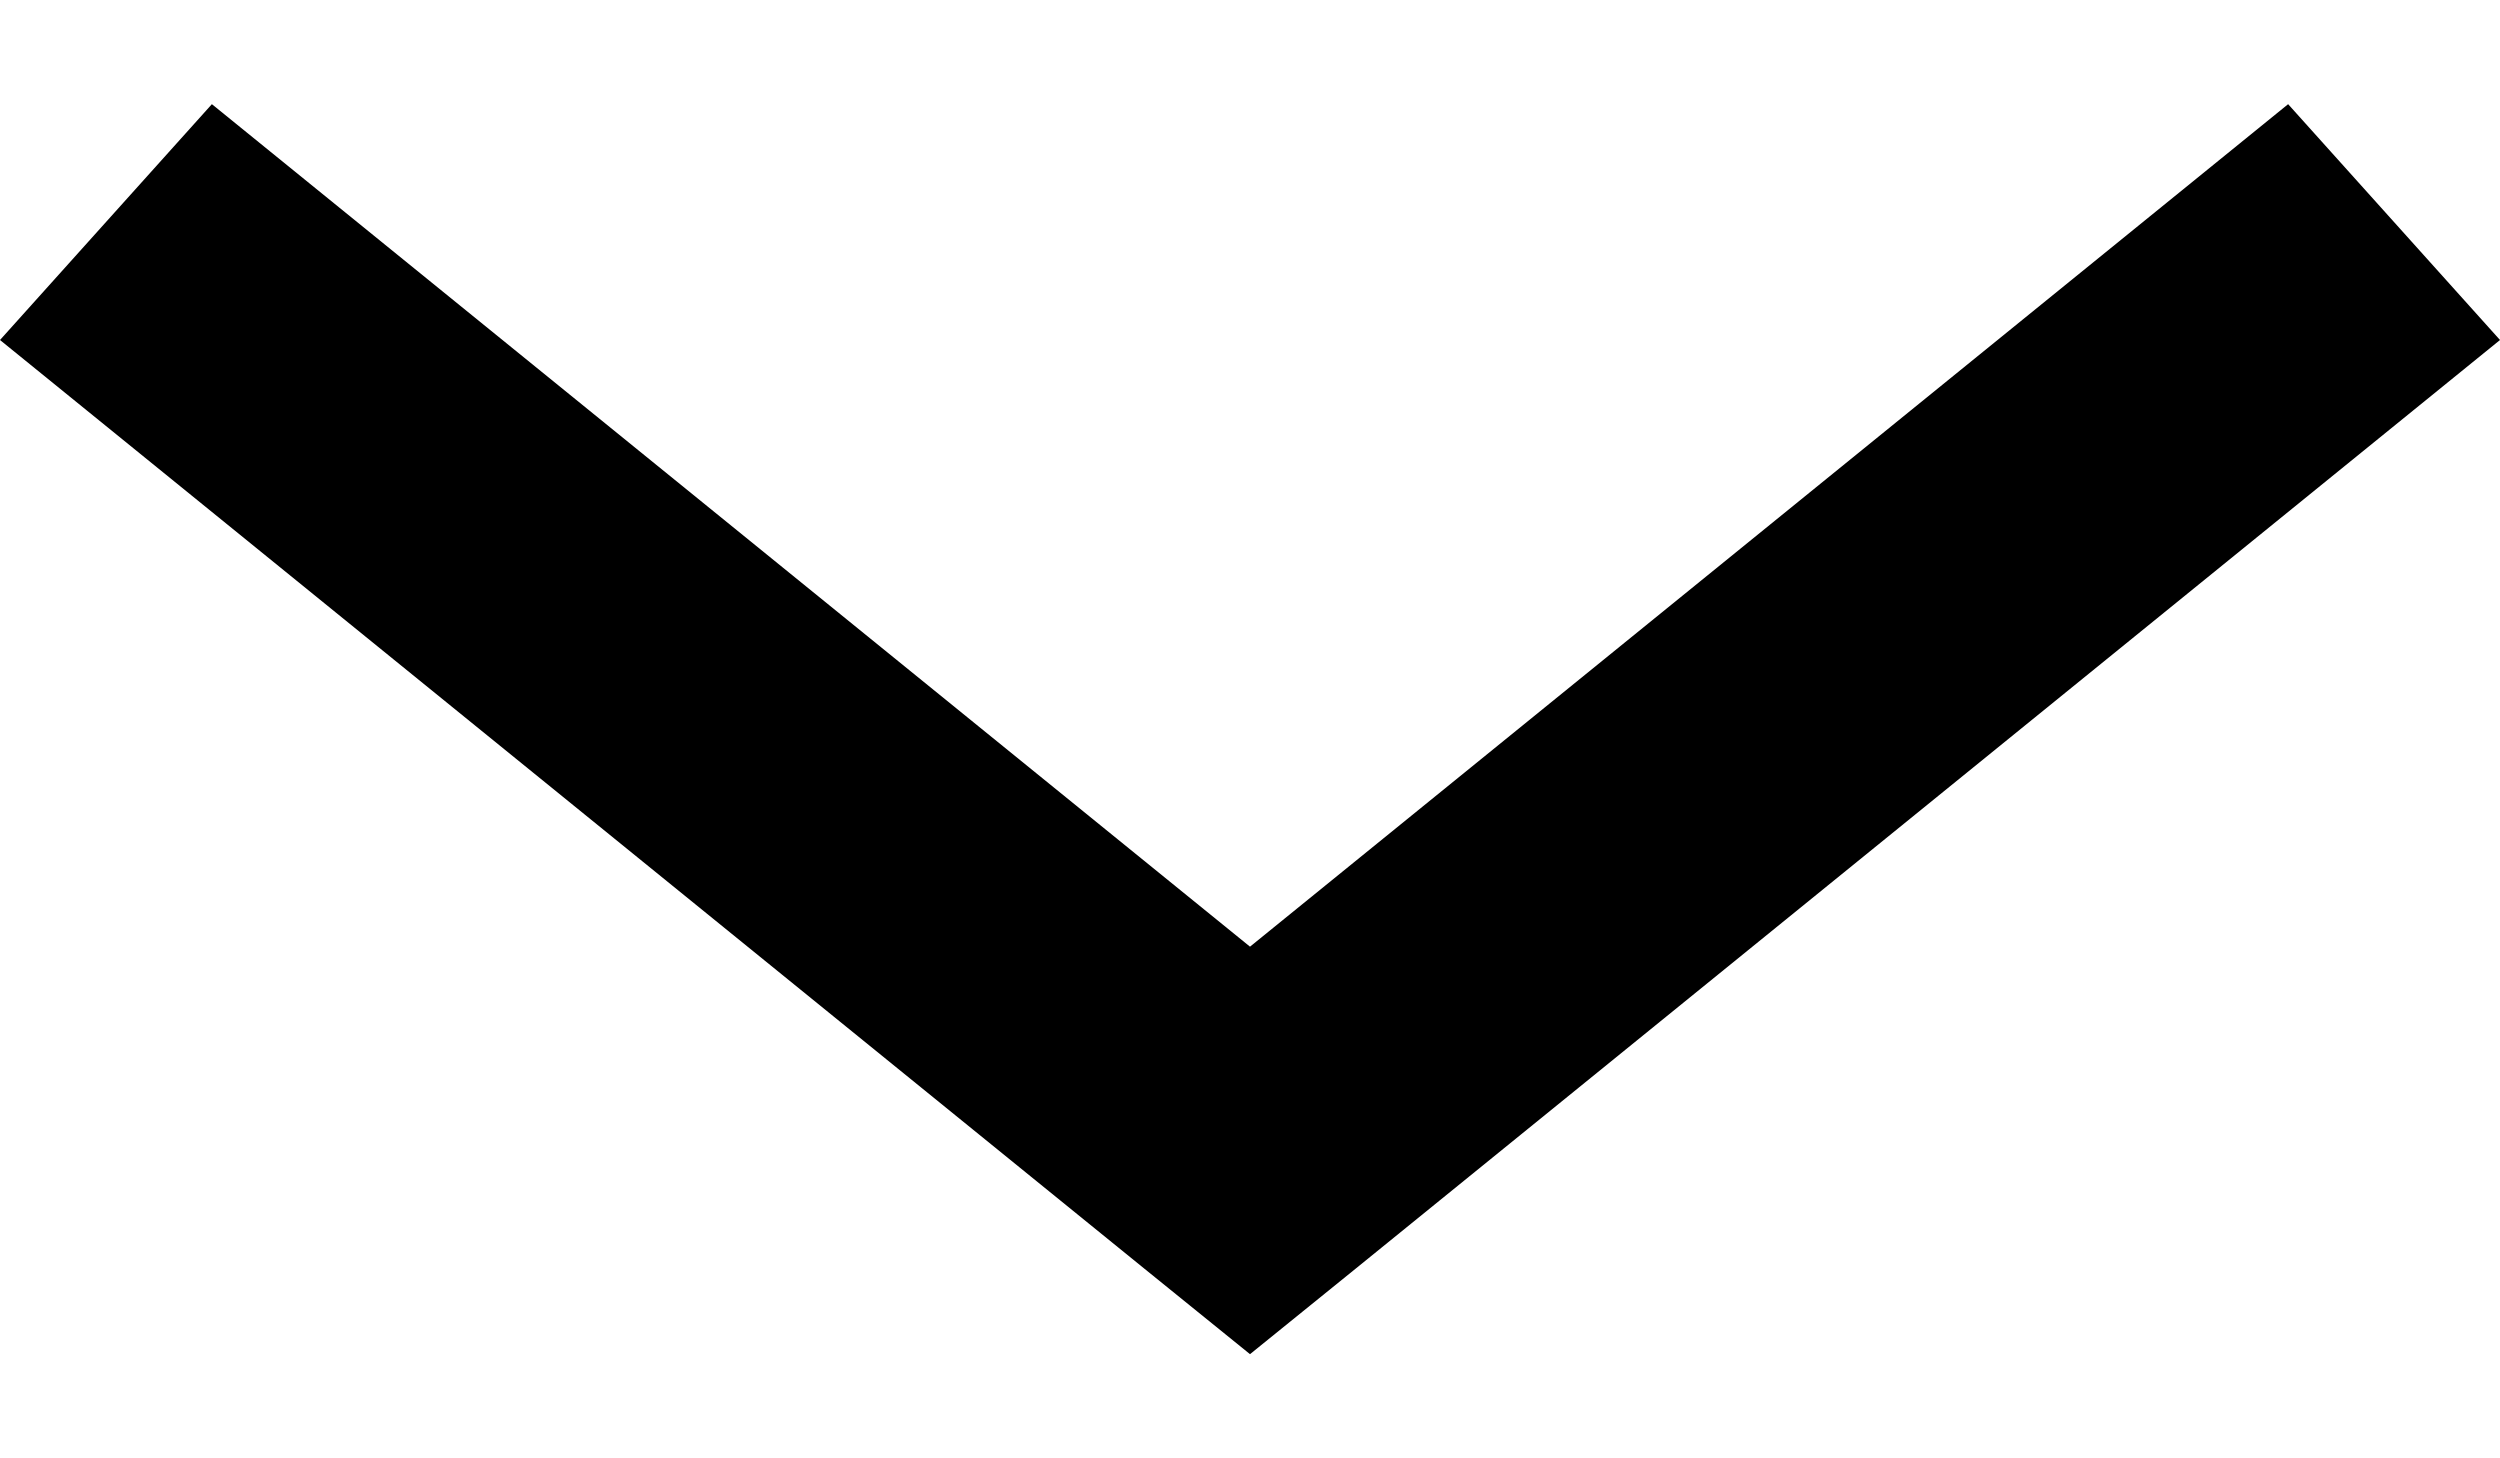 <svg width="12" height="7" xmlns="http://www.w3.org/2000/svg" xmlns:xlink="http://www.w3.org/1999/xlink"><defs><path id="a" d="M6 6.5l-.509-.412L0 1.632 1.017.5 6 4.544 10.983.5 12 1.632 6.509 6.088z"/></defs><use xlink:href="#a" fill-rule="evenodd"/></svg>